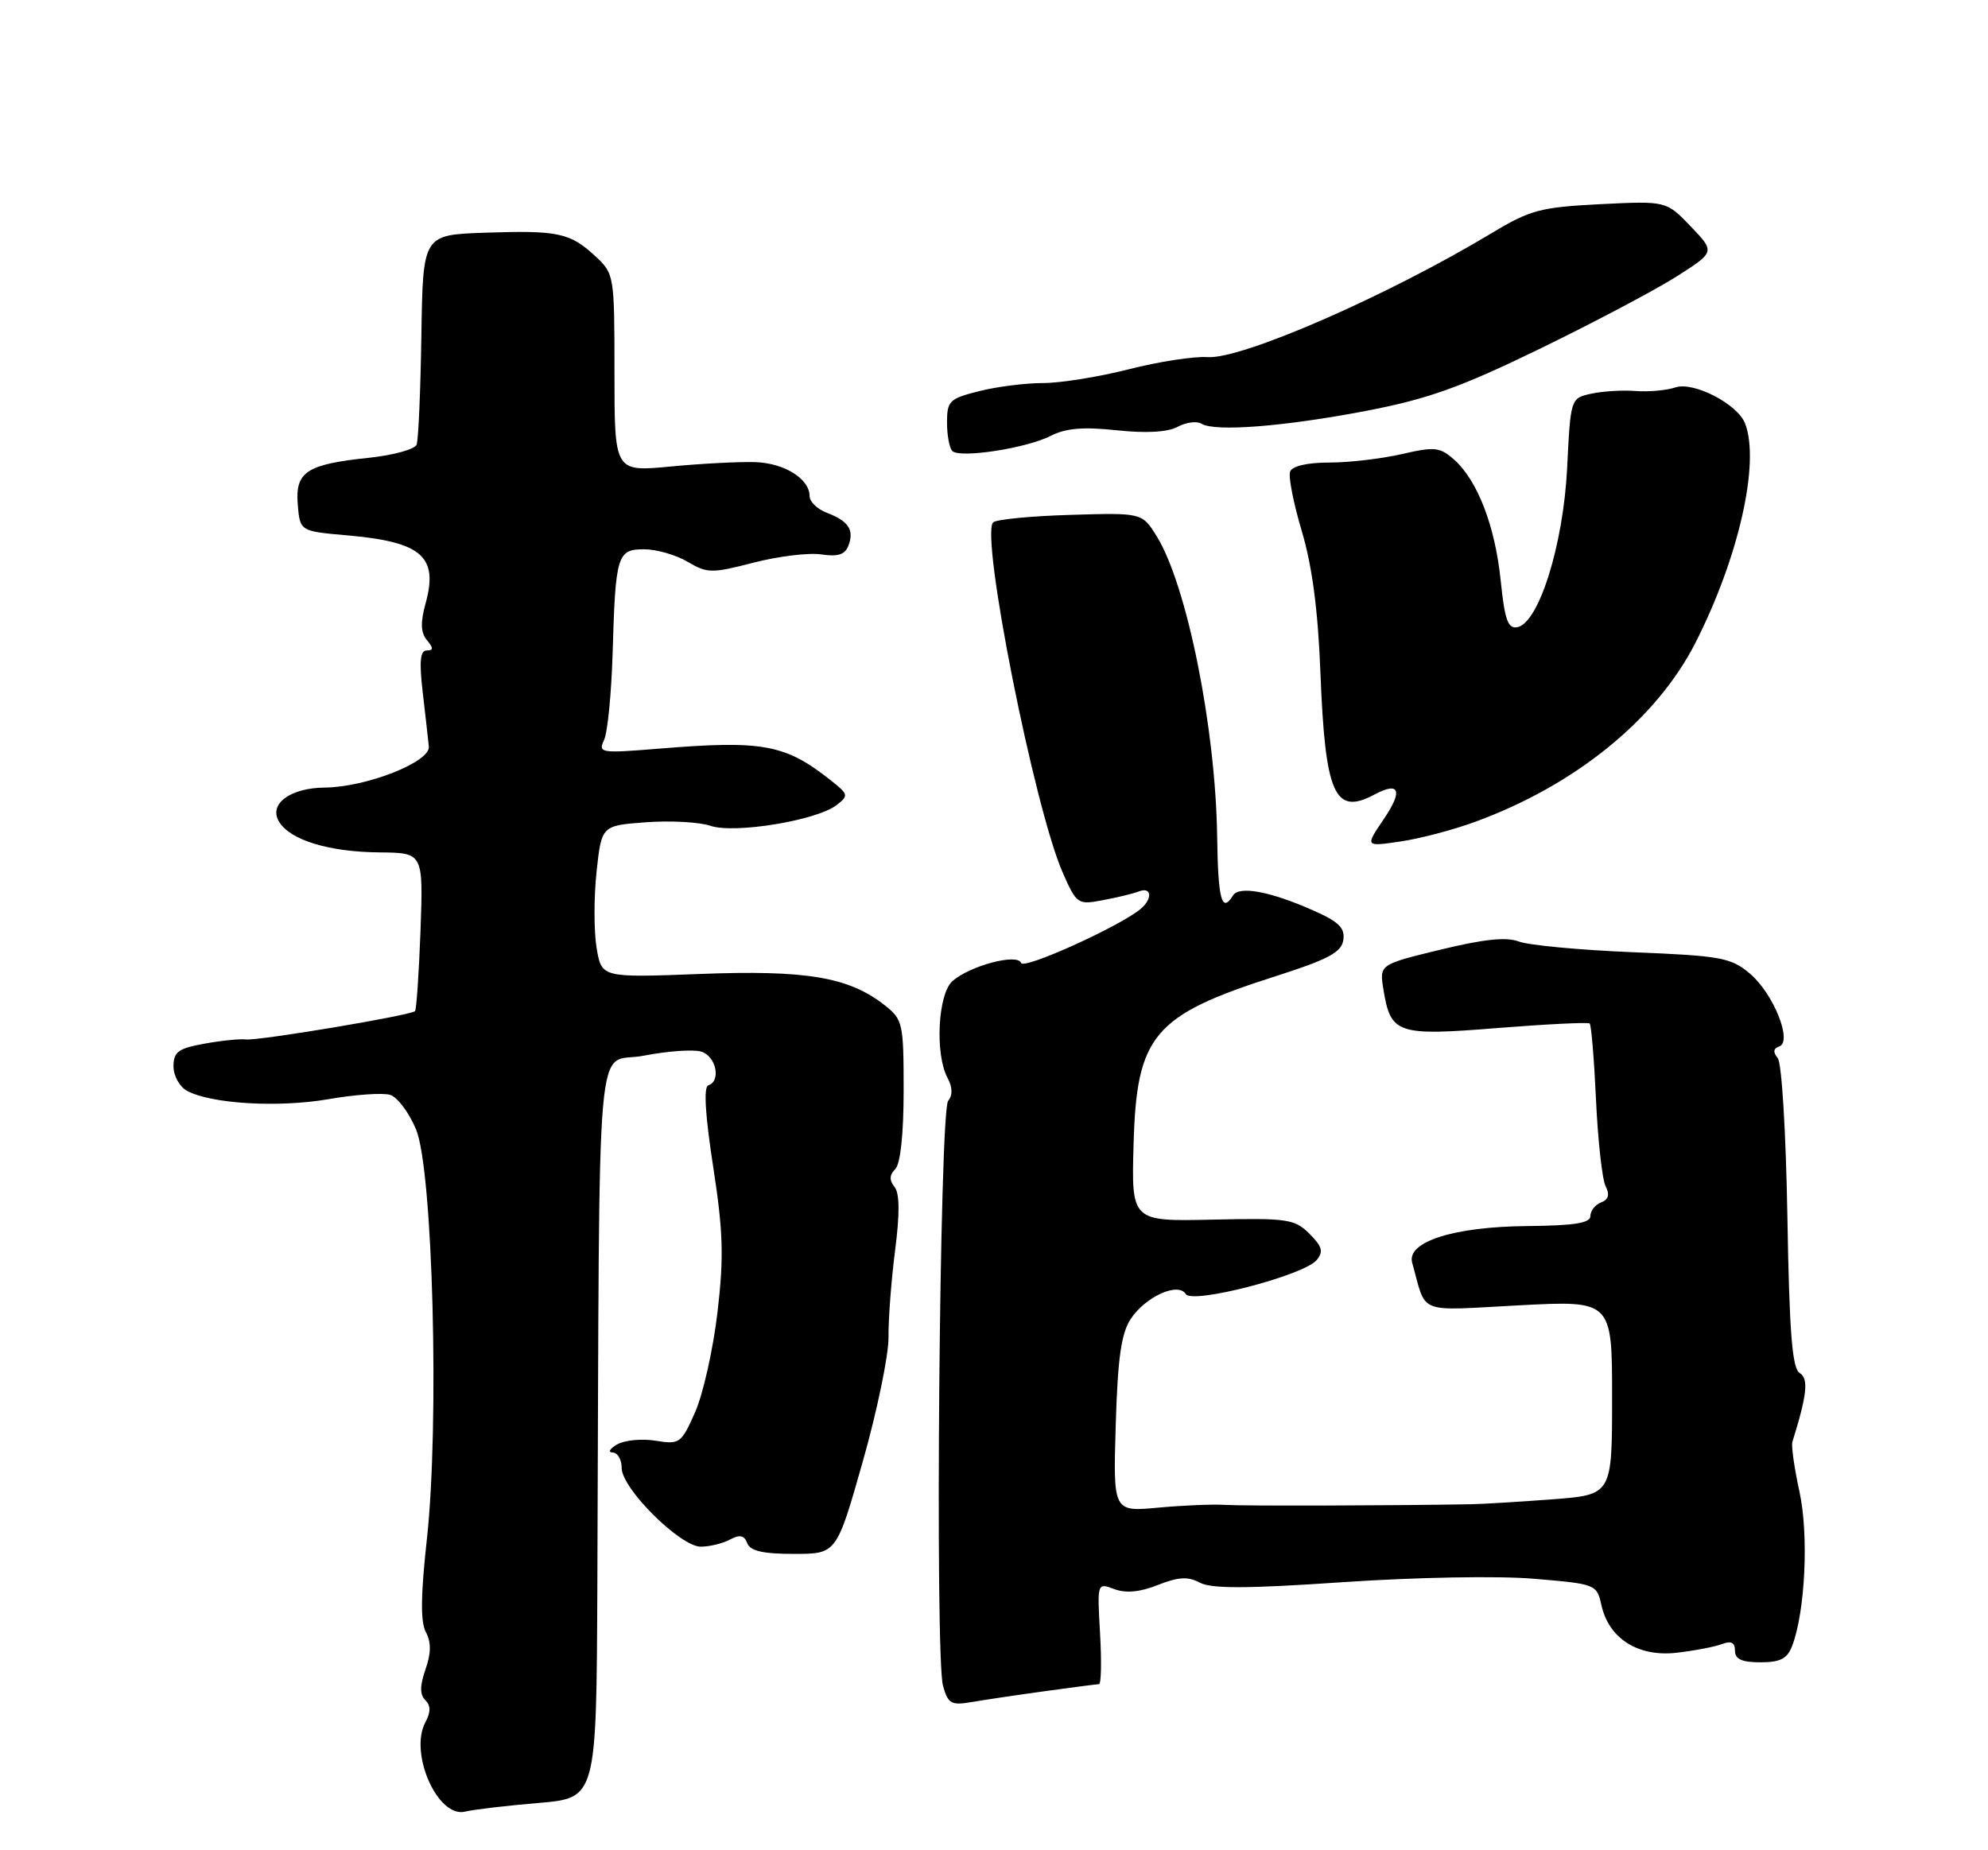<?xml version="1.0" encoding="UTF-8" standalone="no"?>
<!DOCTYPE svg PUBLIC "-//W3C//DTD SVG 1.1//EN" "http://www.w3.org/Graphics/SVG/1.1/DTD/svg11.dtd" >
<svg xmlns="http://www.w3.org/2000/svg" xmlns:xlink="http://www.w3.org/1999/xlink" version="1.1" viewBox="0 0 275 256">
 <g >
 <path fill="currentColor"
d=" M 74.50 249.46 C 82.50 248.78 82.50 248.78 82.63 219.64 C 82.97 139.16 82.25 147.41 89.03 146.07 C 92.35 145.42 95.95 145.17 97.03 145.51 C 99.07 146.16 99.77 149.58 97.98 150.17 C 97.31 150.40 97.55 154.28 98.65 161.40 C 100.04 170.43 100.15 173.88 99.25 181.57 C 98.65 186.68 97.26 192.89 96.16 195.38 C 94.24 199.72 94.02 199.88 90.69 199.34 C 88.78 199.03 86.39 199.26 85.36 199.86 C 84.34 200.45 84.06 200.95 84.75 200.97 C 85.44 200.99 86.00 201.96 86.00 203.13 C 86.00 205.95 94.10 214.00 96.93 214.00 C 98.14 214.00 99.96 213.56 100.97 213.02 C 102.33 212.29 102.95 212.42 103.37 213.52 C 103.78 214.60 105.55 215.00 109.83 215.00 C 115.72 215.00 115.72 215.00 119.34 202.25 C 121.33 195.24 122.94 187.47 122.91 185.00 C 122.88 182.53 123.29 177.12 123.82 173.00 C 124.48 167.87 124.45 165.09 123.73 164.21 C 123.00 163.30 123.03 162.57 123.84 161.76 C 124.56 161.04 125.00 156.91 125.00 150.87 C 125.00 141.55 124.89 141.06 122.36 139.07 C 117.43 135.19 111.53 134.19 96.83 134.76 C 83.22 135.28 83.22 135.28 82.53 131.17 C 82.15 128.91 82.14 124.17 82.52 120.64 C 83.21 114.23 83.21 114.23 89.35 113.77 C 92.73 113.52 96.75 113.74 98.28 114.26 C 101.58 115.39 112.94 113.53 115.70 111.41 C 117.41 110.10 117.37 109.92 115.00 108.03 C 108.63 102.97 105.58 102.40 91.09 103.59 C 83.08 104.24 82.72 104.19 83.56 102.39 C 84.05 101.35 84.57 96.00 84.74 90.50 C 85.14 76.76 85.37 76.00 89.11 76.00 C 90.81 76.00 93.51 76.78 95.12 77.73 C 97.85 79.34 98.45 79.35 104.27 77.84 C 107.70 76.96 111.90 76.45 113.61 76.71 C 115.90 77.06 116.89 76.74 117.36 75.50 C 118.19 73.33 117.39 72.10 114.40 70.96 C 113.08 70.46 112.00 69.43 112.00 68.68 C 112.00 66.26 108.54 64.08 104.47 63.94 C 102.28 63.87 97.01 64.14 92.75 64.55 C 85.00 65.29 85.00 65.29 85.00 51.60 C 85.00 38.04 84.97 37.88 82.33 35.43 C 78.85 32.20 77.17 31.85 67.00 32.20 C 58.50 32.50 58.50 32.50 58.29 46.42 C 58.17 54.08 57.88 60.88 57.63 61.52 C 57.38 62.17 54.42 62.98 51.04 63.34 C 42.39 64.24 40.82 65.28 41.19 69.82 C 41.50 73.50 41.50 73.50 48.00 74.07 C 58.34 74.97 60.67 76.99 58.87 83.49 C 58.14 86.14 58.19 87.53 59.06 88.57 C 59.98 89.68 59.97 90.00 59.02 90.00 C 58.13 90.00 57.98 91.53 58.47 95.75 C 58.84 98.91 59.22 102.31 59.32 103.30 C 59.53 105.43 50.69 108.91 44.94 108.97 C 40.13 109.01 37.12 111.25 38.60 113.69 C 40.14 116.24 45.49 117.88 52.53 117.94 C 58.55 118.00 58.55 118.00 58.17 128.75 C 57.95 134.66 57.61 139.68 57.41 139.90 C 56.85 140.49 35.73 144.03 34.00 143.82 C 33.17 143.72 30.59 143.98 28.25 144.41 C 24.66 145.06 24.00 145.54 24.00 147.55 C 24.00 148.86 24.85 150.39 25.89 150.94 C 29.25 152.74 38.57 153.28 45.46 152.08 C 49.14 151.44 52.98 151.18 53.98 151.49 C 54.99 151.81 56.60 153.97 57.56 156.29 C 59.88 161.89 60.80 197.06 59.05 212.96 C 58.20 220.69 58.15 224.42 58.91 225.82 C 59.66 227.23 59.64 228.73 58.86 230.98 C 58.07 233.25 58.06 234.46 58.83 235.23 C 59.59 235.99 59.60 236.89 58.85 238.28 C 56.56 242.56 60.54 251.57 64.33 250.66 C 65.52 250.37 70.10 249.83 74.50 249.46 Z  M 144.50 234.00 C 148.35 233.47 151.74 233.03 152.03 233.02 C 152.33 233.01 152.39 229.85 152.17 225.99 C 151.77 218.98 151.77 218.98 154.14 219.87 C 155.73 220.47 157.69 220.29 160.17 219.30 C 163.01 218.18 164.33 218.10 165.97 218.98 C 167.56 219.83 172.54 219.82 185.80 218.91 C 195.87 218.23 207.24 218.02 212.19 218.44 C 220.74 219.16 220.89 219.21 221.52 222.07 C 222.54 226.73 226.63 229.31 232.00 228.67 C 234.47 228.38 237.29 227.84 238.25 227.46 C 239.47 226.99 240.00 227.27 240.00 228.39 C 240.00 229.57 240.95 230.00 243.52 230.00 C 246.28 230.00 247.24 229.50 247.92 227.70 C 249.72 222.97 250.22 212.35 248.92 206.39 C 248.21 203.15 247.77 200.05 247.94 199.50 C 249.98 192.97 250.21 190.75 248.95 189.97 C 247.91 189.32 247.52 184.40 247.25 168.36 C 247.05 156.66 246.47 147.06 245.91 146.39 C 245.24 145.58 245.30 145.07 246.10 144.80 C 248.02 144.16 245.32 137.44 242.03 134.68 C 239.44 132.50 238.03 132.24 225.85 131.75 C 218.51 131.45 211.42 130.78 210.10 130.27 C 208.39 129.61 205.24 129.94 199.25 131.40 C 190.81 133.45 190.81 133.45 191.37 136.91 C 192.37 143.06 193.26 143.36 207.15 142.24 C 213.94 141.70 219.68 141.42 219.90 141.61 C 220.12 141.81 220.52 146.59 220.78 152.23 C 221.04 157.88 221.64 163.24 222.11 164.15 C 222.70 165.28 222.50 165.98 221.48 166.37 C 220.67 166.68 220.00 167.53 220.00 168.25 C 220.00 169.23 217.77 169.58 211.25 169.64 C 201.08 169.73 194.53 171.82 195.35 174.73 C 197.38 181.99 195.80 181.36 210.11 180.61 C 223.00 179.93 223.00 179.93 223.00 193.37 C 223.00 206.82 223.00 206.82 214.75 207.45 C 210.21 207.79 205.15 208.10 203.50 208.13 C 191.98 208.33 171.99 208.38 169.50 208.22 C 167.85 208.11 163.68 208.28 160.24 208.60 C 153.98 209.18 153.98 209.18 154.34 197.15 C 154.61 187.94 155.10 184.50 156.40 182.51 C 158.43 179.42 162.98 177.35 164.03 179.05 C 164.92 180.48 180.36 176.47 182.13 174.35 C 183.10 173.18 182.90 172.46 181.13 170.70 C 179.08 168.66 178.09 168.52 167.71 168.75 C 156.50 169.00 156.50 169.00 156.81 158.25 C 157.23 143.22 159.56 140.47 176.40 135.09 C 183.75 132.74 185.56 131.77 185.82 130.07 C 186.08 128.40 185.20 127.53 181.66 125.97 C 175.70 123.33 171.41 122.53 170.56 123.90 C 169.01 126.41 168.49 124.50 168.37 115.75 C 168.15 100.65 164.19 80.99 160.02 74.22 C 157.99 70.94 157.99 70.94 148.06 71.24 C 142.60 71.40 137.79 71.87 137.38 72.28 C 135.59 74.08 143.11 111.94 147.02 120.77 C 148.93 125.10 149.08 125.21 152.56 124.55 C 154.53 124.18 156.79 123.64 157.57 123.33 C 159.33 122.66 159.46 124.38 157.75 125.79 C 154.78 128.23 141.57 134.20 141.25 133.24 C 140.79 131.86 134.15 133.62 131.75 135.75 C 129.74 137.54 129.31 145.85 131.07 149.13 C 131.77 150.44 131.80 151.54 131.16 152.31 C 129.97 153.75 129.31 229.22 130.45 233.27 C 131.14 235.73 131.59 235.98 134.36 235.51 C 136.09 235.21 140.65 234.53 144.50 234.00 Z  M 204.00 113.73 C 217.91 108.66 229.18 99.49 234.56 88.88 C 240.53 77.11 243.48 64.03 241.40 58.60 C 240.37 55.91 234.30 52.77 231.77 53.60 C 230.52 54.02 228.03 54.24 226.24 54.10 C 224.45 53.96 221.69 54.13 220.12 54.47 C 217.26 55.10 217.26 55.10 216.78 64.80 C 216.25 75.41 212.86 86.21 209.89 86.78 C 208.60 87.03 208.15 85.78 207.59 80.33 C 206.82 72.78 204.39 66.47 201.13 63.58 C 199.19 61.86 198.46 61.78 193.91 62.83 C 191.13 63.47 186.62 64.00 183.89 64.00 C 180.85 64.00 178.75 64.48 178.46 65.25 C 178.20 65.94 178.93 69.65 180.08 73.50 C 181.51 78.30 182.32 84.42 182.65 93.00 C 183.31 109.93 184.61 112.88 190.12 109.94 C 193.60 108.07 194.10 109.39 191.42 113.33 C 188.83 117.15 188.83 117.15 193.66 116.44 C 196.32 116.06 200.97 114.84 204.00 113.73 Z  M 145.34 60.31 C 147.42 59.24 149.84 59.04 154.46 59.53 C 158.54 59.97 161.50 59.80 162.89 59.06 C 164.08 58.42 165.57 58.23 166.21 58.63 C 168.06 59.77 177.63 59.02 188.98 56.85 C 197.50 55.21 202.00 53.61 212.98 48.27 C 220.42 44.65 228.92 40.16 231.88 38.28 C 237.26 34.86 237.26 34.86 233.88 31.33 C 230.50 27.80 230.50 27.80 221.37 28.25 C 213.10 28.67 211.69 29.04 206.37 32.24 C 191.97 40.91 171.76 49.74 167.05 49.41 C 165.18 49.28 160.27 50.04 156.16 51.09 C 152.05 52.14 146.70 53.00 144.28 53.00 C 141.86 53.00 137.89 53.50 135.44 54.12 C 131.34 55.15 131.00 55.48 131.00 58.45 C 131.00 60.22 131.33 61.99 131.73 62.40 C 132.77 63.44 141.98 62.03 145.34 60.31 Z "/>
</g>
</svg>